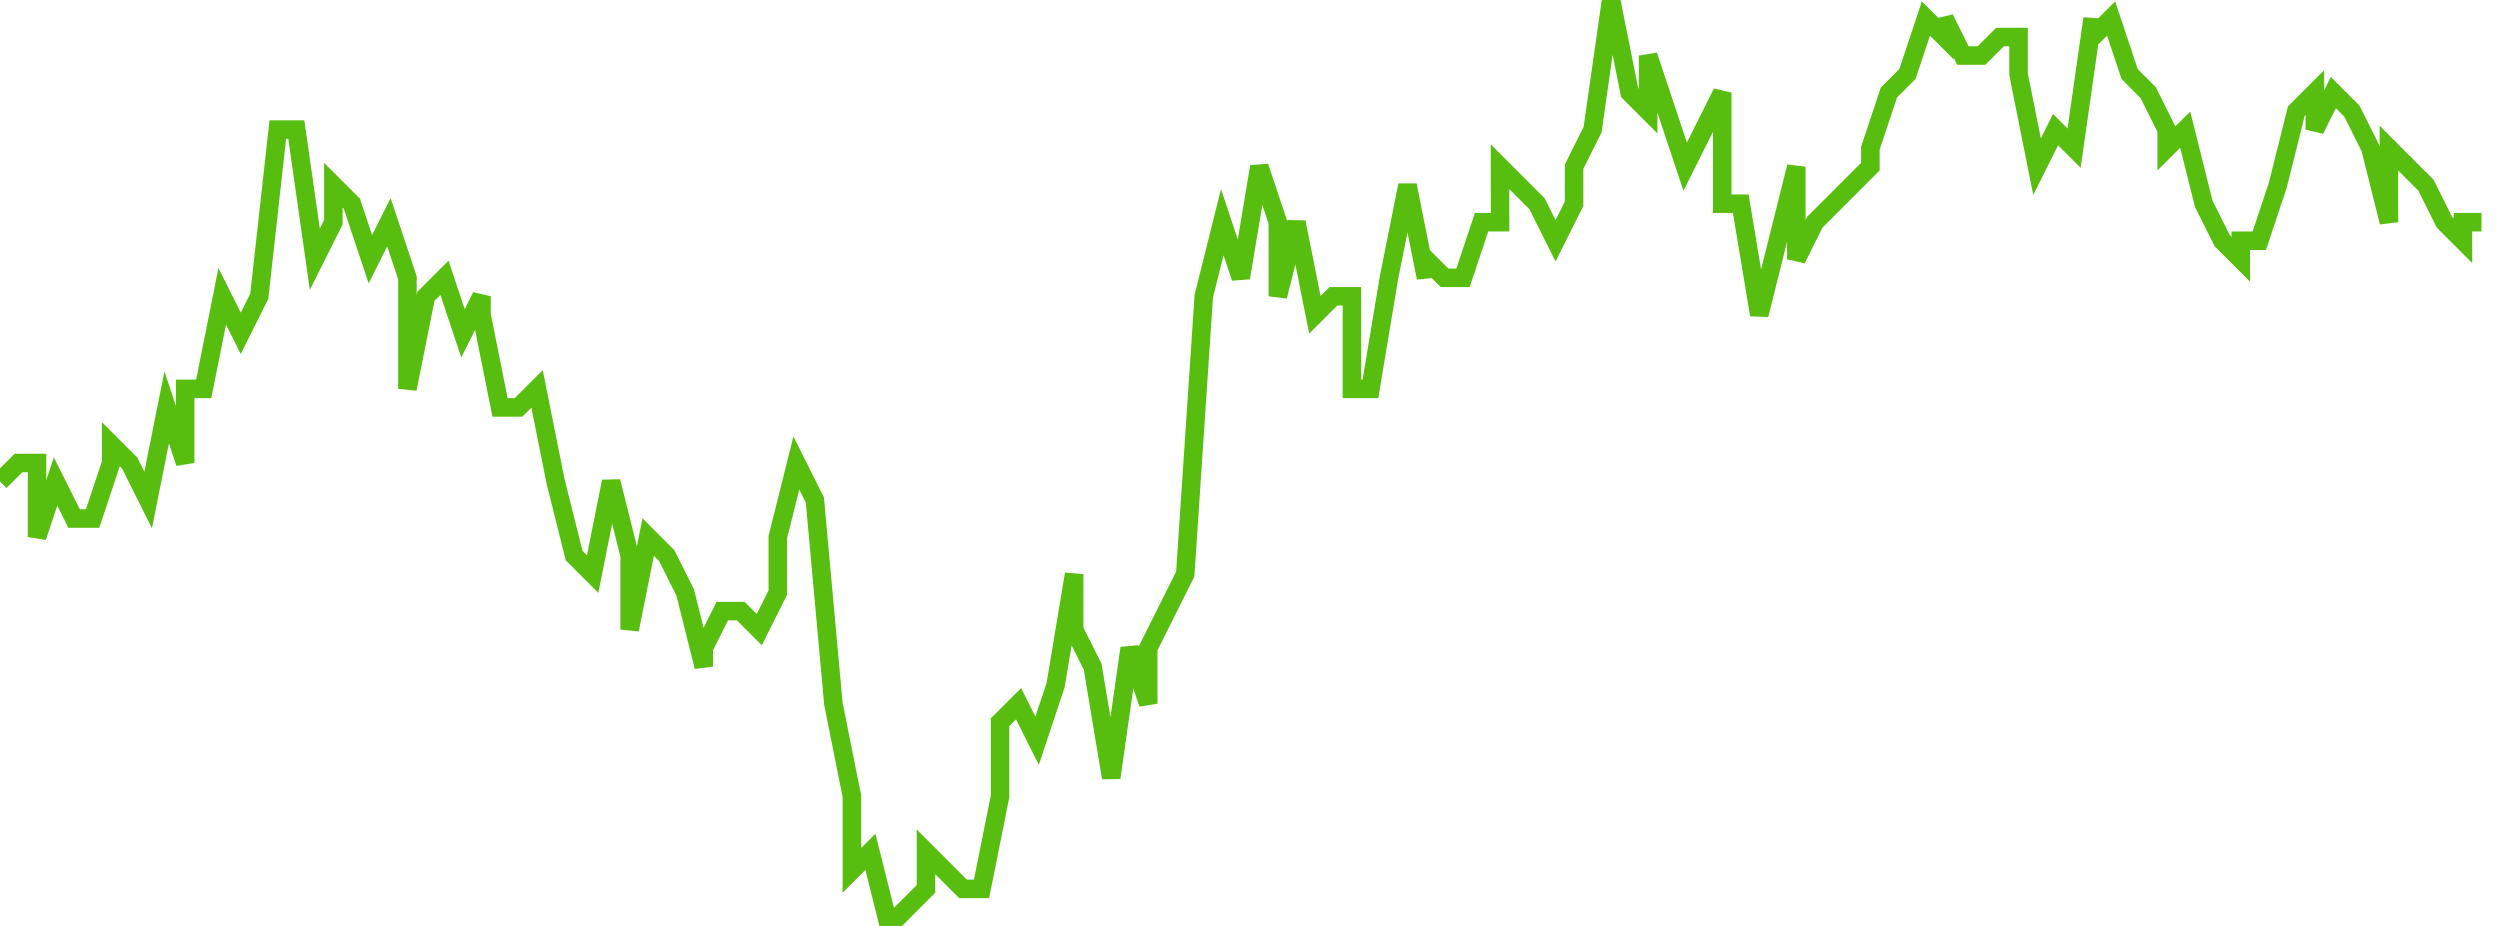 <svg xmlns="http://www.w3.org/2000/svg" width="135" height="50"><path fill="none" stroke="#57bd0f" stroke-width="1" d="m0 26 1-1h1v4l1-3 1 2h1l1-3v-1l1 1 1 2 1-5 1 3v-4h1l1-5 1 2 1-2 1-9h1l1 7 1-2v-2l1 1 1 3 1-2 1 3v6l1-5 1-1 1 3 1-2v1l1 5h1l1-1 1 5 1 4 1 1 1-5 1 4v4l1-5 1 1 1 2 1 4v-1l1-2h1l1 1 1-2v-3l1-4 1 2 1 11 1 5v4l1-1 1 4 1-1 1-1v-2l1 1 1 1h1l1-5v-4l1-1 1 2 1-3 1-6v3l1 2 1 6 1-7 1 3v-3l1-2 1-2 1-15 1-4 1 3 1-6 1 3v4l1-4 1 5 1-1h1v5h1l1-6 1-5 1 5v-1l1 1h1l1-3h1V9l1 1 1 1 1 2 1-2V9l1-2 1-7 1 5 1 1V3l1 3 1 3 1-2 1-2v6h1l1 6 1-4 1-4v5l1-2 1-1 1-1 1-1V8l1-3 1-1 1-3 1 1V1l1 2h1l1-1h1v2l1 5 1-2 1 1 1-7v1l1-1 1 3 1 1 1 2v1l1-1 1 4 1 2 1 1v-1h1l1-3 1-4 1-1v2l1-2 1 1 1 2 1 4V8l1 1 1 1 1 2 1 1v-1h1"/></svg>